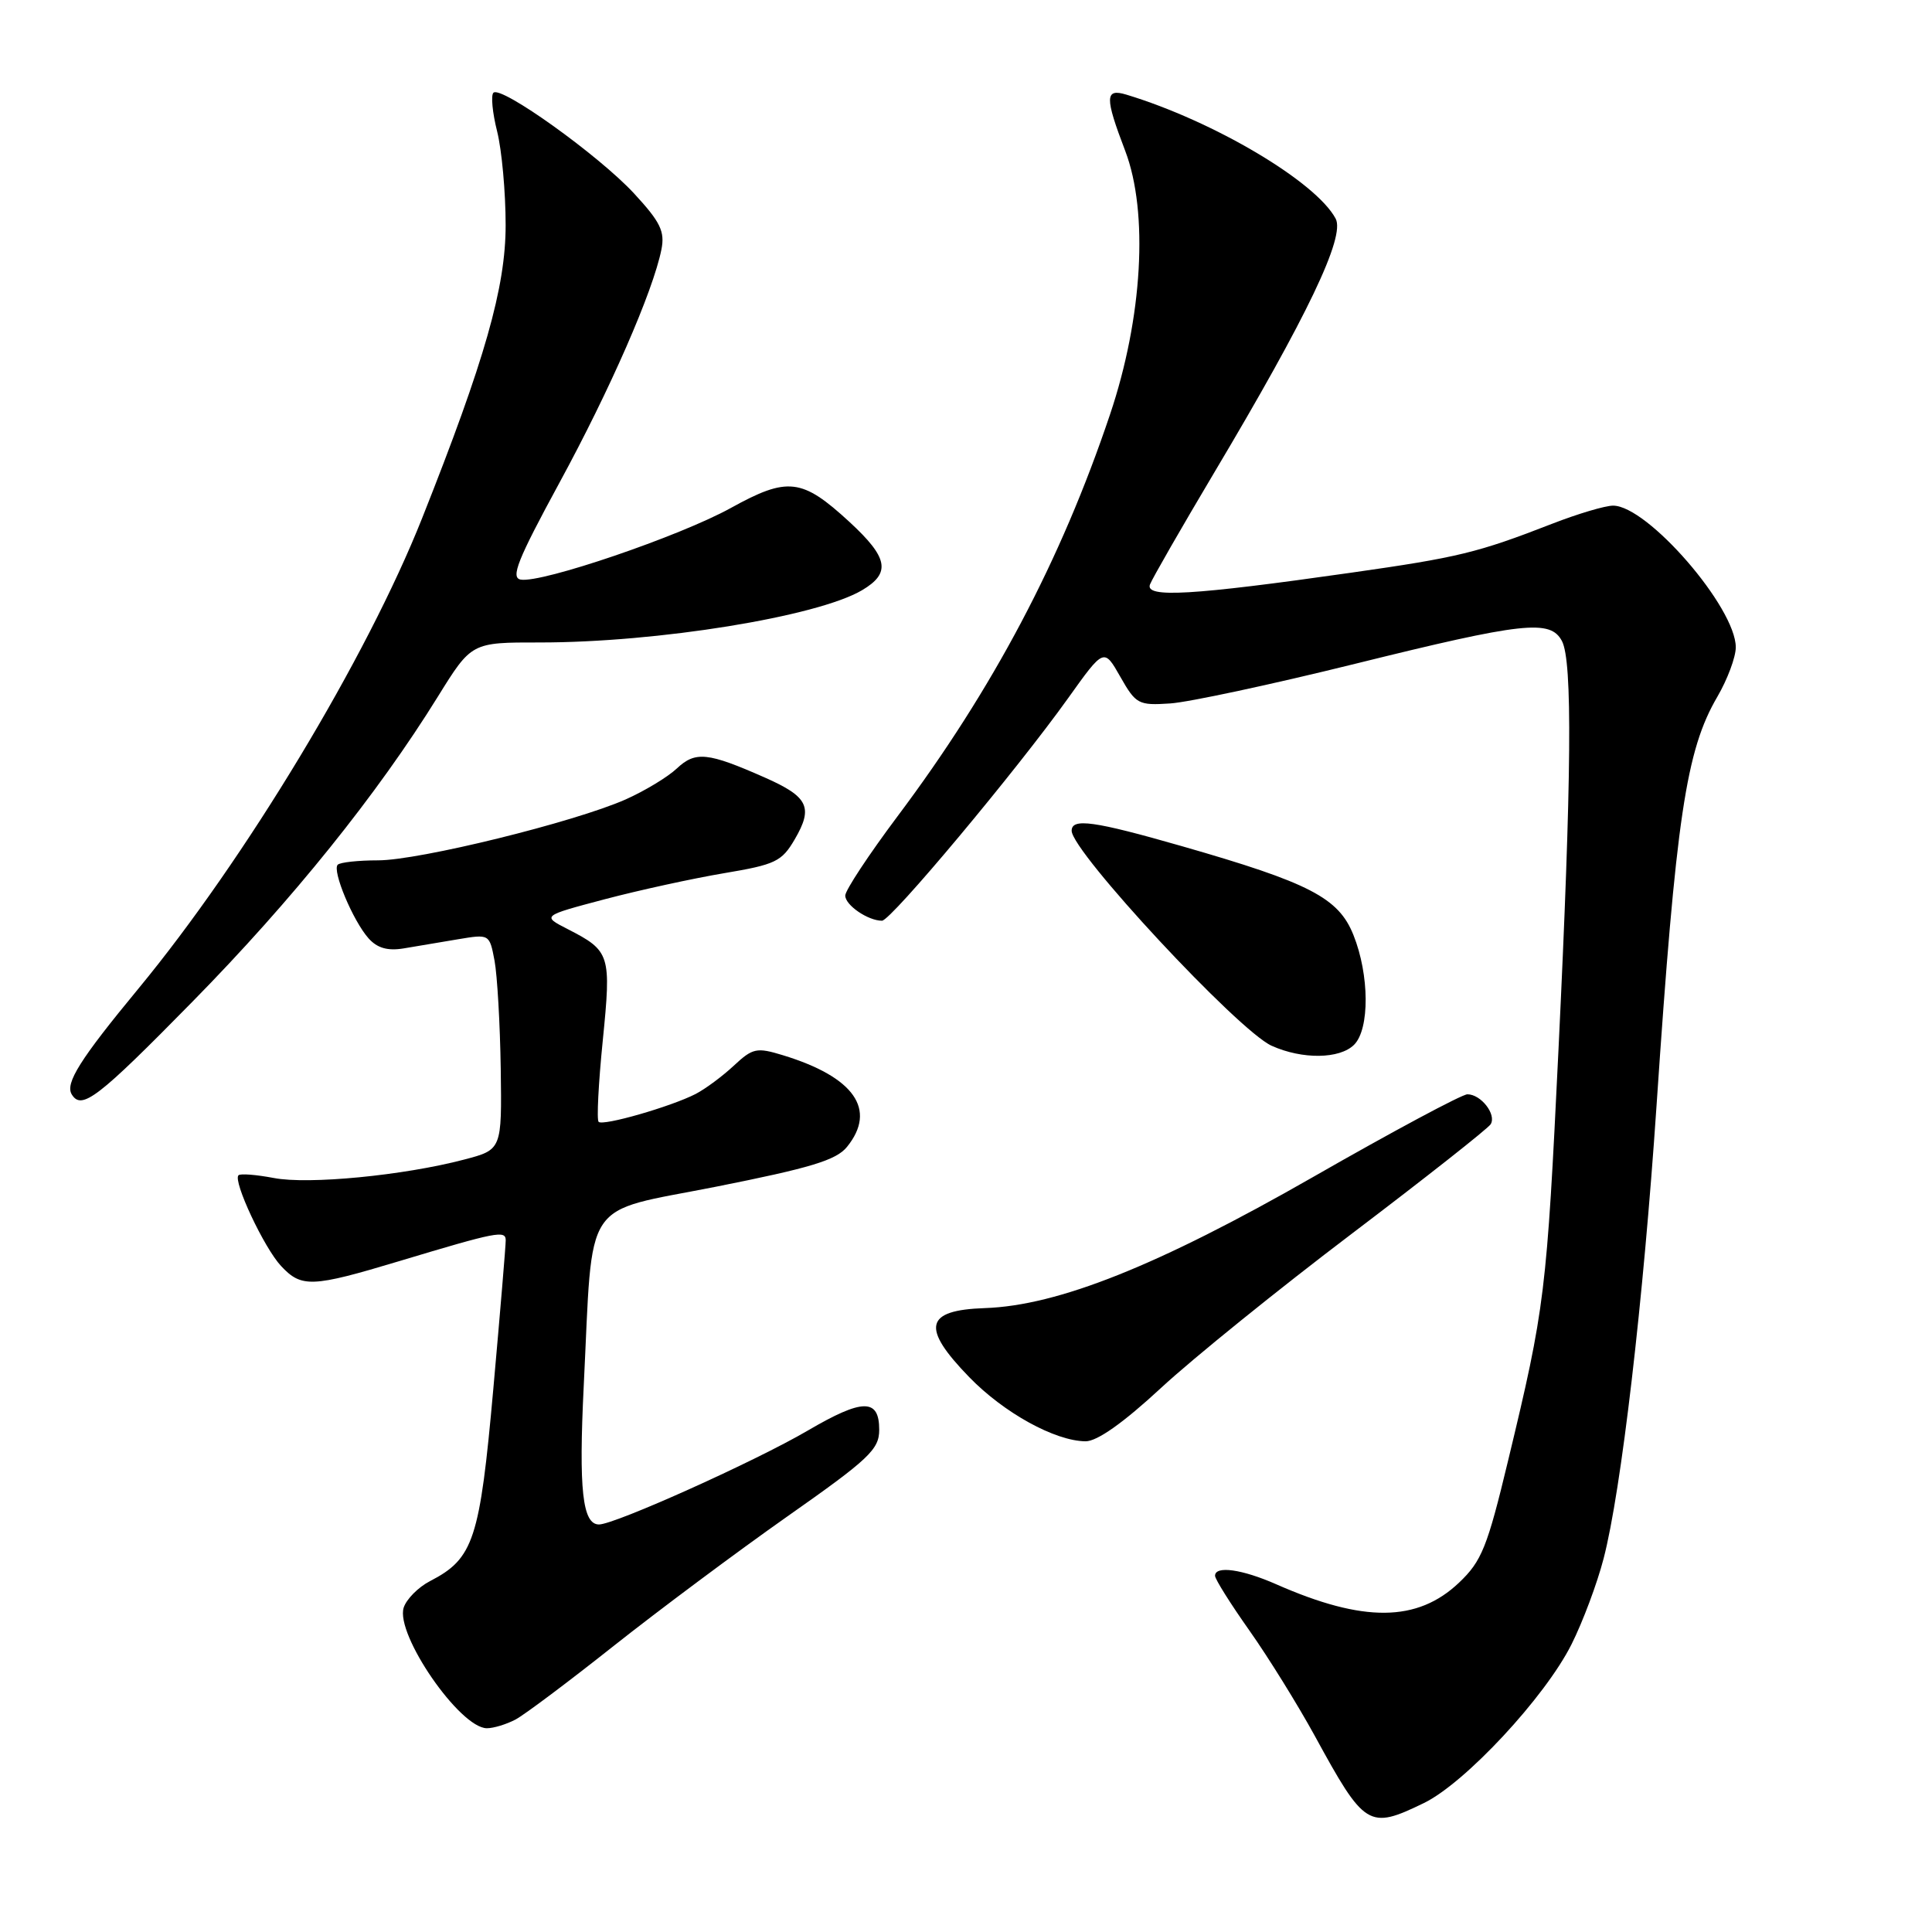 <?xml version="1.0" encoding="UTF-8" standalone="no"?>
<!DOCTYPE svg PUBLIC "-//W3C//DTD SVG 1.1//EN" "http://www.w3.org/Graphics/SVG/1.1/DTD/svg11.dtd" >
<svg xmlns="http://www.w3.org/2000/svg" xmlns:xlink="http://www.w3.org/1999/xlink" version="1.1" viewBox="0 0 256 256">
 <g >
 <path fill="currentColor"
d=" M 188.66 238.92 C 194.12 236.28 204.74 224.87 208.24 217.87 C 209.72 214.92 211.64 209.80 212.49 206.50 C 214.82 197.55 217.75 172.41 219.50 146.50 C 222.08 108.27 223.40 99.43 227.56 92.32 C 228.90 90.02 230.00 87.07 230.00 85.77 C 230.00 80.50 218.30 67.00 213.74 67.00 C 212.70 67.00 209.06 68.08 205.67 69.40 C 195.80 73.24 193.26 73.86 179.00 75.89 C 157.94 78.89 151.69 79.26 152.38 77.44 C 152.70 76.62 156.54 69.94 160.91 62.59 C 173.25 41.87 178.27 31.37 176.98 28.97 C 174.36 24.06 160.79 16.03 149.25 12.54 C 146.40 11.68 146.37 12.86 149.10 20.00 C 152.20 28.14 151.40 42.11 147.08 54.93 C 140.58 74.27 131.56 91.32 118.93 108.16 C 115.12 113.25 112.00 117.97 112.00 118.67 C 112.00 119.94 115.01 122.00 116.87 122.00 C 118.05 122.00 134.69 102.09 141.54 92.50 C 146.28 85.86 146.28 85.86 148.45 89.68 C 150.51 93.31 150.85 93.49 155.06 93.21 C 157.50 93.05 168.52 90.69 179.55 87.96 C 201.89 82.43 205.42 82.05 206.96 84.93 C 208.38 87.58 208.25 102.95 206.51 139.03 C 204.94 171.44 204.72 173.23 199.84 193.50 C 197.07 205.04 196.33 206.86 193.33 209.71 C 187.80 214.96 180.67 215.02 169.12 209.93 C 164.56 207.92 161.00 207.43 161.00 208.80 C 161.00 209.25 163.05 212.51 165.55 216.05 C 168.06 219.60 171.95 225.88 174.21 230.00 C 180.83 242.13 181.36 242.46 188.66 238.92 Z  M 68.32 227.84 C 69.52 227.20 75.37 222.81 81.32 218.09 C 87.28 213.37 97.63 205.65 104.32 200.94 C 115.17 193.32 116.50 192.06 116.50 189.45 C 116.50 185.27 114.31 185.30 107.03 189.56 C 100.12 193.61 81.47 202.00 79.37 202.00 C 77.18 202.00 76.67 197.40 77.35 183.59 C 78.60 158.31 76.95 160.79 94.85 157.25 C 107.43 154.75 110.80 153.73 112.23 151.97 C 116.23 147.03 113.20 142.71 103.73 139.82 C 100.26 138.76 99.74 138.87 97.23 141.21 C 95.73 142.61 93.45 144.30 92.17 144.96 C 88.89 146.64 79.90 149.23 79.32 148.65 C 79.05 148.39 79.30 143.54 79.87 137.88 C 81.01 126.47 80.87 126.01 75.22 123.11 C 71.80 121.36 71.80 121.36 80.15 119.15 C 84.74 117.94 91.86 116.39 95.96 115.70 C 102.75 114.56 103.59 114.16 105.31 111.21 C 107.78 106.98 107.11 105.58 101.37 103.04 C 93.77 99.68 92.15 99.51 89.68 101.83 C 88.47 102.97 85.41 104.81 82.90 105.93 C 76.07 108.95 55.54 114.00 50.10 114.00 C 47.48 114.00 45.07 114.26 44.75 114.58 C 43.98 115.35 46.77 122.01 48.83 124.33 C 49.98 125.62 51.35 126.02 53.48 125.67 C 55.14 125.39 58.38 124.85 60.68 124.46 C 64.86 123.76 64.86 123.76 65.53 127.30 C 65.89 129.24 66.26 135.67 66.35 141.59 C 66.50 152.34 66.50 152.34 61.50 153.65 C 53.47 155.76 40.86 156.98 36.28 156.09 C 33.95 155.65 31.85 155.48 31.60 155.73 C 30.84 156.49 35.00 165.36 37.24 167.75 C 39.95 170.65 41.32 170.59 52.89 167.11 C 65.85 163.21 67.00 162.99 67.01 164.34 C 67.02 164.98 66.28 173.82 65.37 184.00 C 63.58 204.03 62.76 206.52 56.99 209.50 C 55.42 210.31 53.85 211.90 53.49 213.02 C 52.37 216.57 60.94 229.00 64.52 229.00 C 65.41 229.00 67.11 228.48 68.32 227.84 Z  M 153.84 183.91 C 158.05 180.01 169.46 170.79 179.19 163.42 C 188.91 156.05 197.16 149.54 197.52 148.97 C 198.32 147.68 196.24 145.00 194.44 145.00 C 193.72 145.00 184.48 149.95 173.90 156.01 C 153.43 167.72 140.19 173.00 130.50 173.33 C 122.54 173.60 122.02 175.88 128.43 182.48 C 133.02 187.21 139.79 190.94 143.84 190.98 C 145.37 190.99 148.83 188.55 153.84 183.91 Z  M 25.48 132.75 C 38.71 119.29 50.00 105.25 58.03 92.29 C 62.48 85.12 62.48 85.12 71.49 85.13 C 87.10 85.14 108.29 81.71 114.22 78.21 C 118.08 75.93 117.71 73.91 112.56 69.16 C 106.26 63.36 104.38 63.14 96.82 67.32 C 90.05 71.06 71.77 77.29 69.00 76.80 C 67.63 76.56 68.58 74.18 74.11 64.00 C 80.85 51.61 86.53 38.61 87.64 33.07 C 88.12 30.67 87.51 29.42 84.03 25.65 C 79.39 20.62 66.37 11.29 65.38 12.29 C 65.03 12.64 65.25 14.94 65.87 17.40 C 66.49 19.87 67.00 25.46 67.00 29.83 C 67.00 38.07 64.26 47.70 55.95 68.62 C 48.60 87.15 32.50 113.84 18.34 131.00 C 10.60 140.37 8.60 143.55 9.51 145.02 C 10.82 147.14 12.94 145.52 25.48 132.75 Z  M 179.43 138.43 C 181.50 136.35 181.46 129.19 179.34 123.90 C 177.37 118.96 173.54 116.98 156.60 112.12 C 144.95 108.78 142.00 108.37 142.00 110.08 C 142.00 112.84 164.07 136.57 168.50 138.57 C 172.56 140.40 177.52 140.34 179.43 138.43 Z "/>
</g>
</svg>